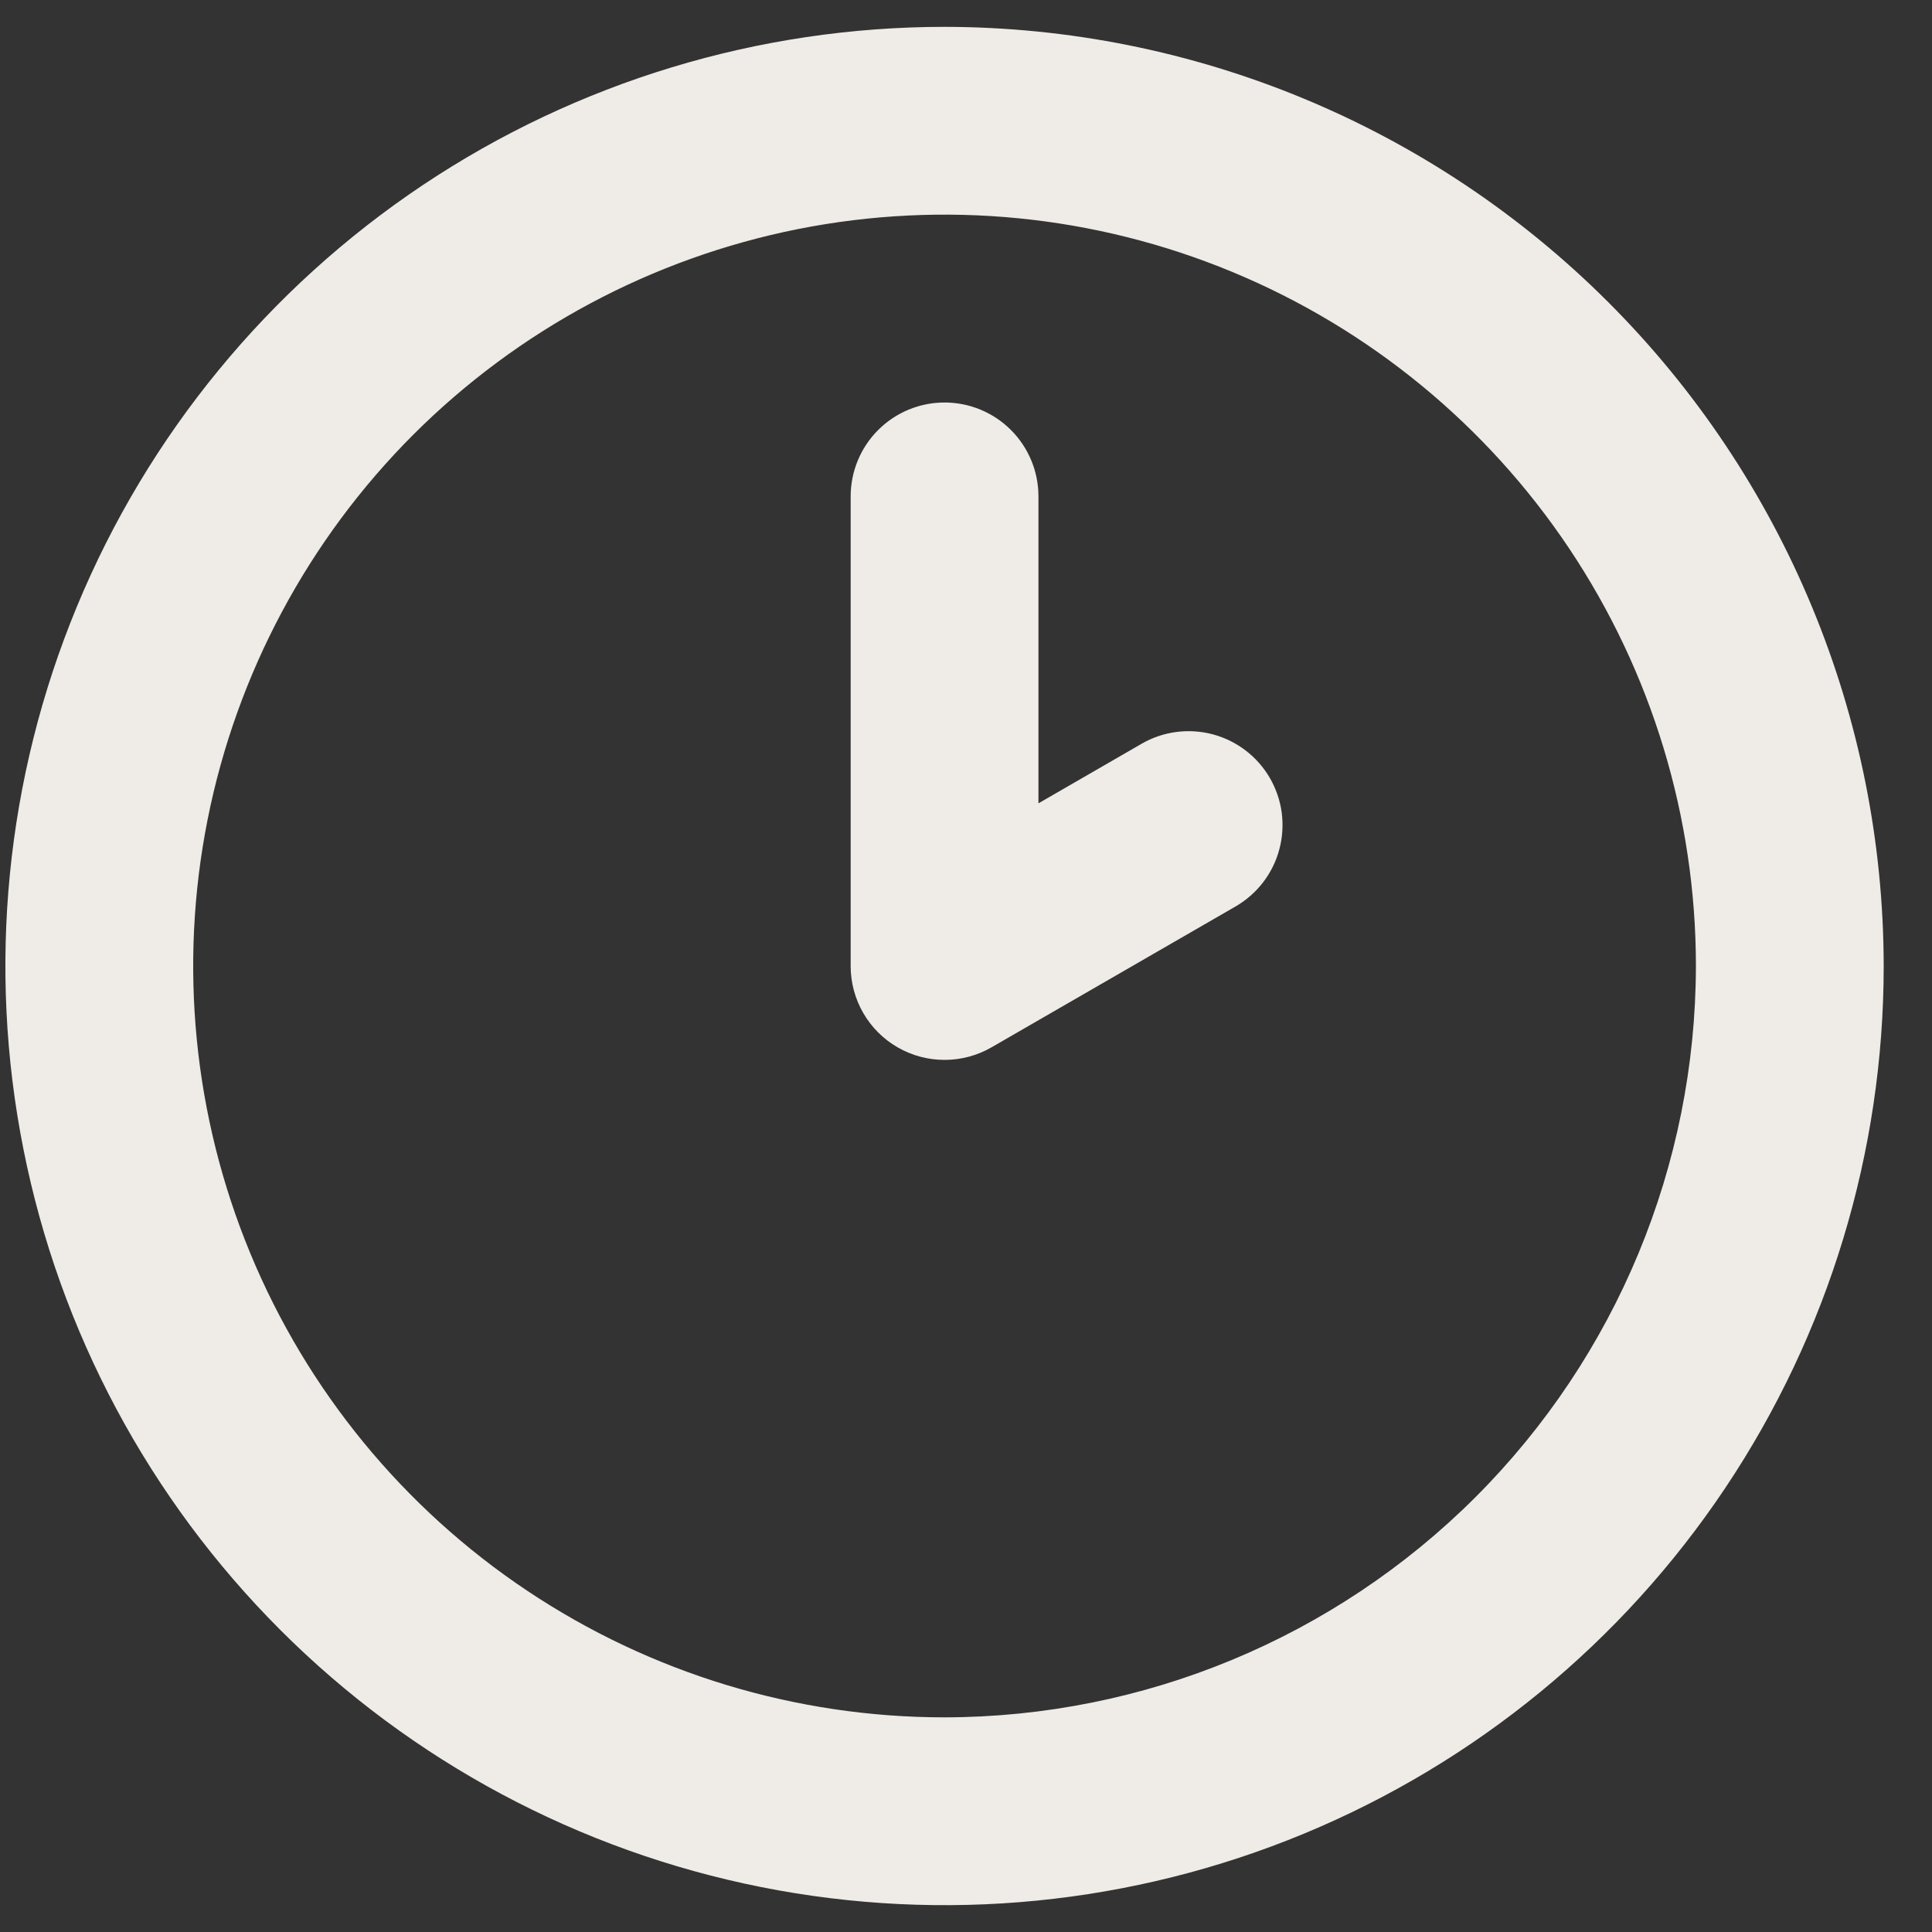 <svg width="30" height="30" viewBox="0 0 30 30" fill="none" xmlns="http://www.w3.org/2000/svg">
<rect x="0" y="0" width="30" height="30" fill="#333333" stroke="none"/>
<path d="M14.667 0.417C11.783 0.417 8.963 1.272 6.565 2.874C4.167 4.477 2.297 6.754 1.194 9.419C0.09 12.084 -0.199 15.016 0.364 17.845C0.926 20.674 2.315 23.272 4.355 25.312C6.394 27.351 8.993 28.74 11.822 29.303C14.651 29.866 17.583 29.577 20.248 28.473C22.912 27.369 25.19 25.5 26.792 23.102C28.395 20.704 29.25 17.884 29.25 15C29.246 11.133 27.708 7.427 24.974 4.693C22.24 1.959 18.533 0.421 14.667 0.417ZM14.667 26.667C12.359 26.667 10.104 25.982 8.185 24.7C6.267 23.419 4.771 21.596 3.888 19.465C3.005 17.333 2.774 14.987 3.224 12.724C3.675 10.461 4.786 8.382 6.417 6.75C8.049 5.119 10.128 4.008 12.391 3.557C14.654 3.107 17 3.338 19.131 4.221C21.263 5.104 23.085 6.6 24.367 8.518C25.649 10.437 26.334 12.693 26.334 15C26.33 18.093 25.1 21.058 22.913 23.246C20.725 25.433 17.76 26.663 14.667 26.667ZM17.727 11.549L16.125 12.474V7.708C16.125 7.322 15.972 6.951 15.698 6.677C15.425 6.404 15.054 6.25 14.667 6.25C14.28 6.25 13.909 6.404 13.636 6.677C13.362 6.951 13.209 7.322 13.209 7.708V15C13.209 15.256 13.276 15.507 13.404 15.729C13.532 15.951 13.716 16.135 13.938 16.263C14.159 16.391 14.411 16.458 14.667 16.458C14.923 16.458 15.174 16.391 15.396 16.263L19.185 14.076C19.351 13.98 19.497 13.852 19.613 13.701C19.73 13.549 19.816 13.375 19.865 13.19C19.915 13.005 19.927 12.812 19.903 12.622C19.878 12.432 19.815 12.249 19.72 12.083C19.624 11.917 19.496 11.771 19.344 11.655C19.192 11.538 19.019 11.453 18.834 11.403C18.649 11.354 18.456 11.341 18.266 11.366C18.076 11.391 17.892 11.453 17.727 11.549Z" fill="#EFEBE7"/>
</svg>
